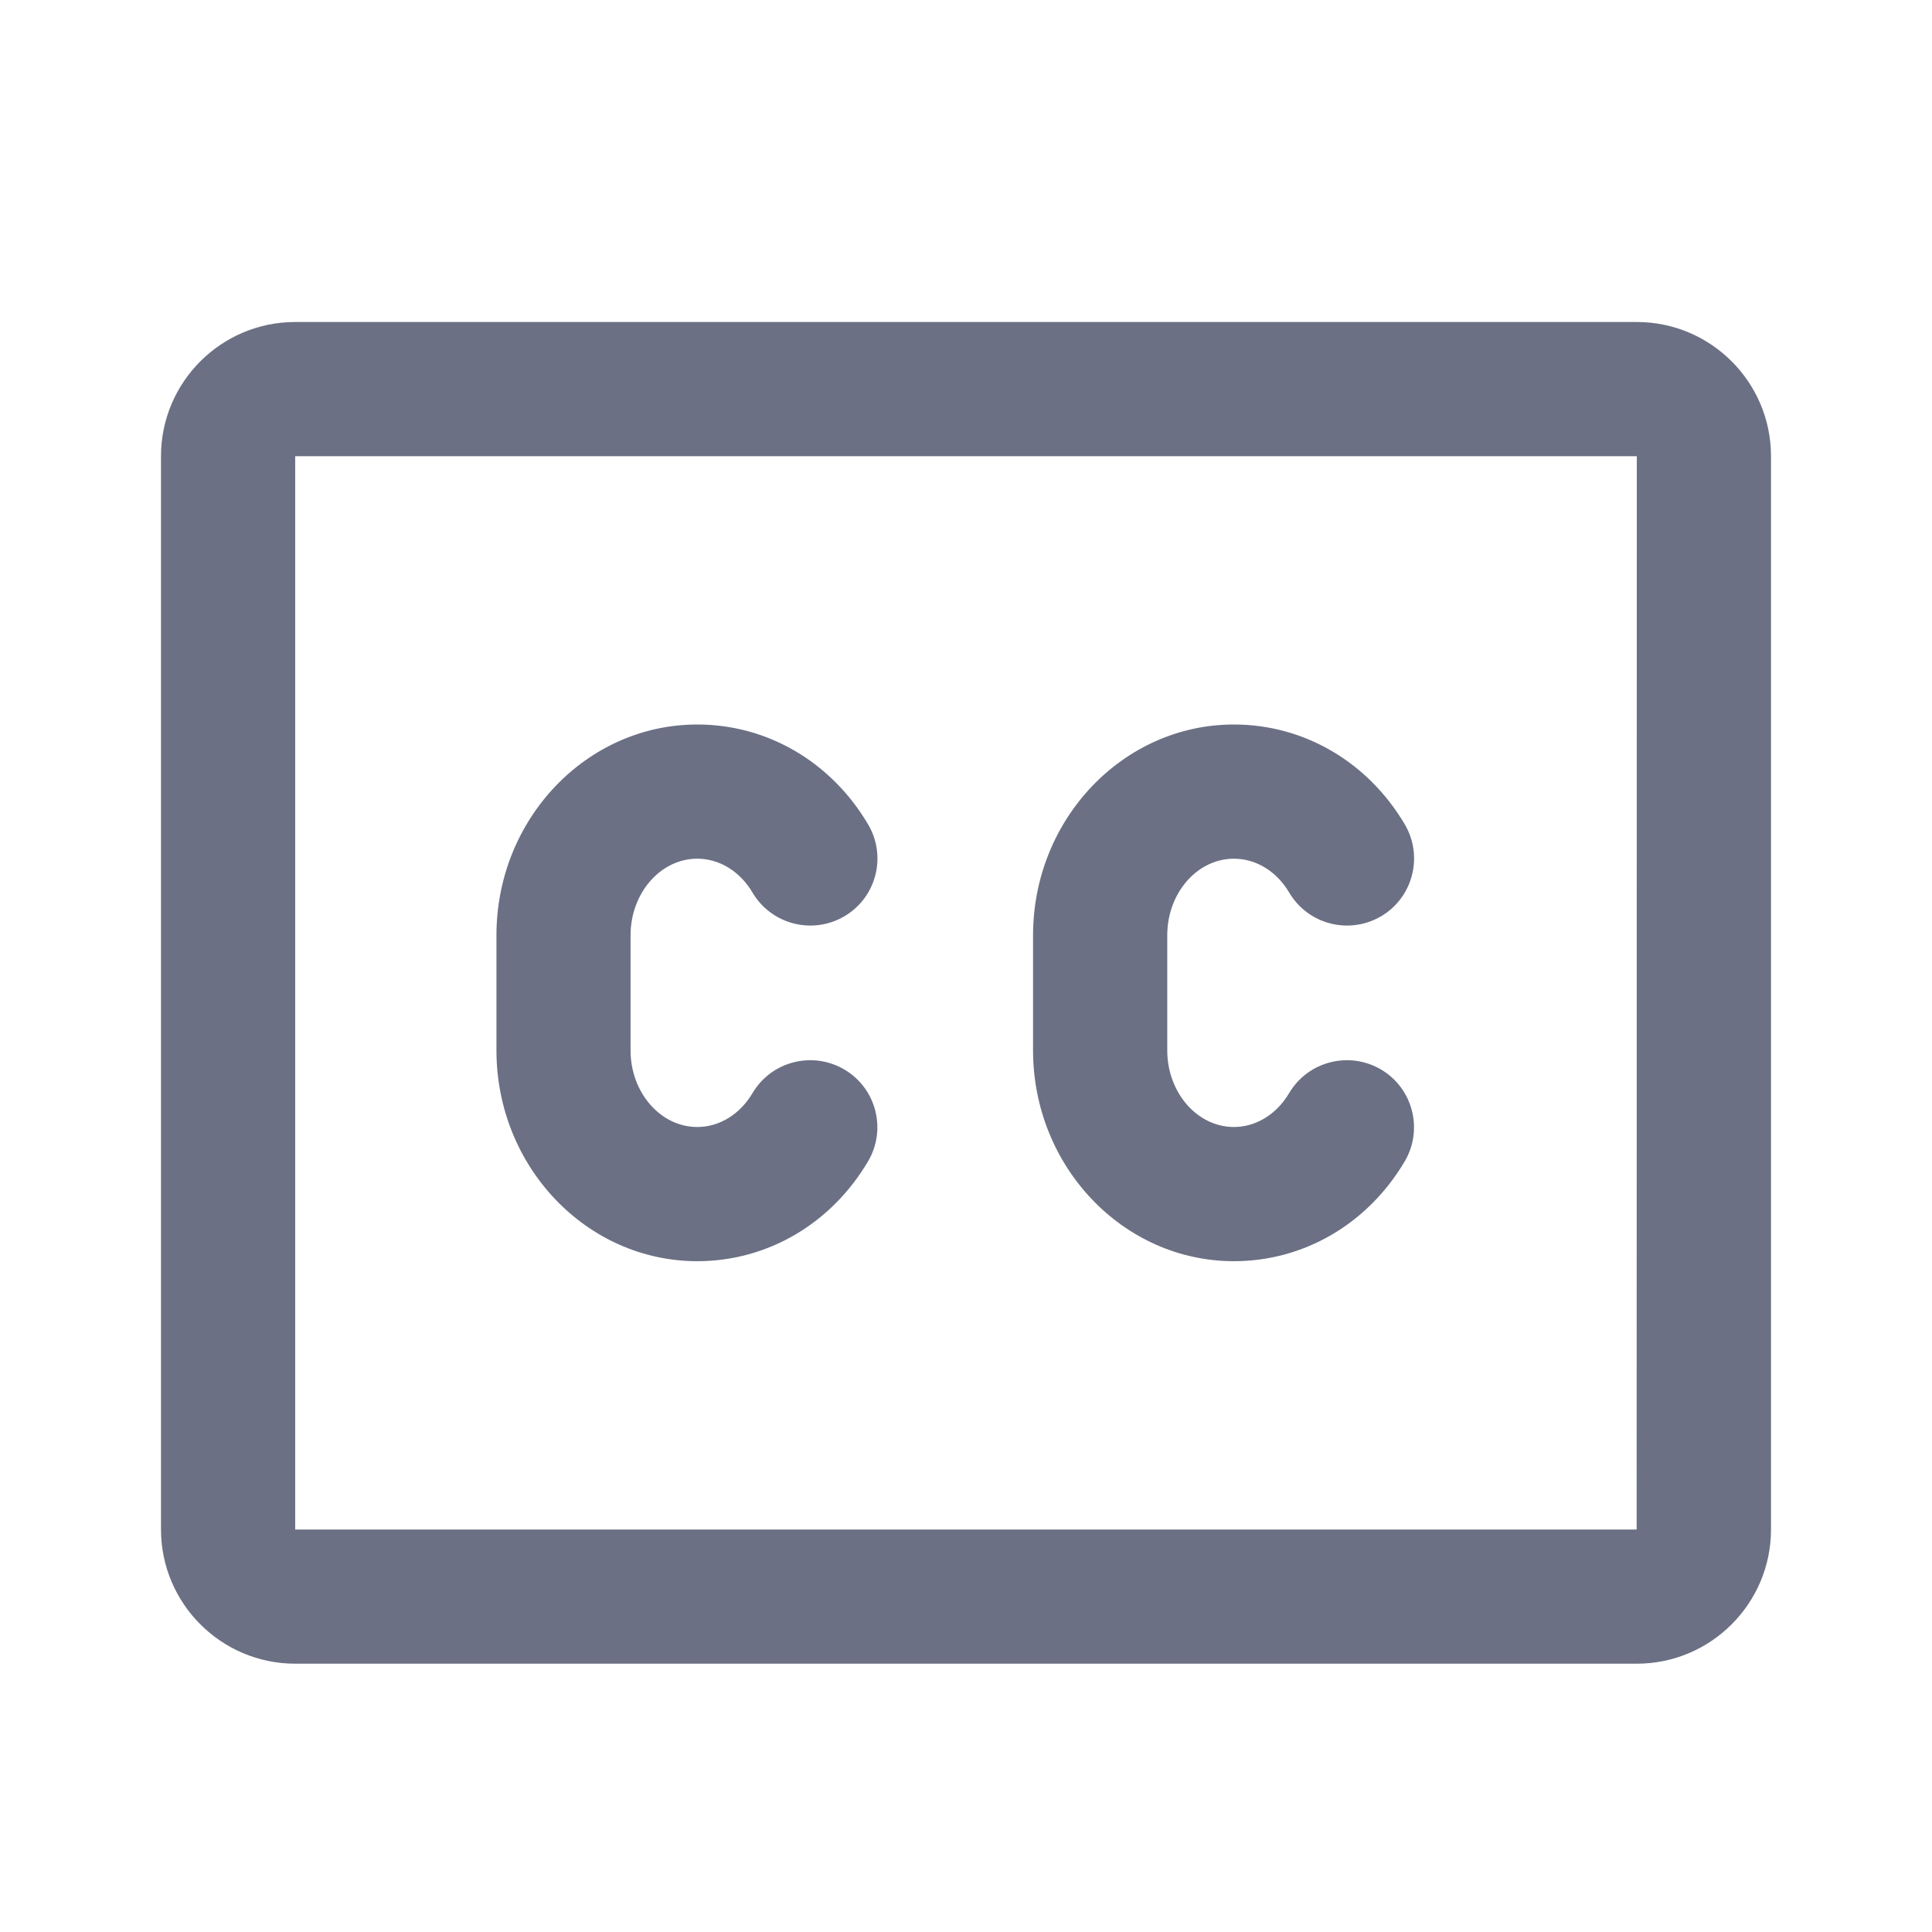 <svg width="24" height="24" viewBox="0 0 24 24" fill="none" xmlns="http://www.w3.org/2000/svg">
<path fill-rule="evenodd" clip-rule="evenodd" d="M20.333 20.667H3.667C2.748 20.667 2 19.919 2 19V5.667C2 4.747 2.748 4 3.667 4H20.333C21.252 4 22 4.747 22 5.667V19C22 19.919 21.252 20.667 20.333 20.667ZM3.667 5.667V19H20.331L20.333 5.667H3.667ZM16.015 11.088C15.86 10.824 15.602 10.667 15.328 10.667C14.872 10.667 14.5 11.094 14.5 11.619V13.048C14.5 13.572 14.872 14 15.328 14C15.602 14 15.859 13.842 16.014 13.579C16.249 13.183 16.76 13.053 17.156 13.286C17.552 13.52 17.683 14.031 17.45 14.427C16.991 15.203 16.198 15.667 15.328 15.667C13.953 15.667 12.833 14.492 12.833 13.048V11.619C12.833 10.175 13.953 9 15.328 9C16.198 9 16.992 9.464 17.451 10.241C17.684 10.637 17.553 11.148 17.157 11.382C16.76 11.615 16.25 11.485 16.015 11.088ZM9.348 11.088C9.193 10.824 8.936 10.667 8.662 10.667C8.205 10.667 7.833 11.094 7.833 11.619V13.048C7.833 13.572 8.205 14 8.662 14C8.936 14 9.193 13.842 9.348 13.579C9.582 13.183 10.093 13.053 10.489 13.286C10.886 13.52 11.017 14.031 10.783 14.427C10.324 15.203 9.532 15.667 8.662 15.667C7.286 15.667 6.167 14.492 6.167 13.048V11.619C6.167 10.175 7.286 9 8.662 9C9.532 9 10.325 9.464 10.784 10.241C11.018 10.637 10.887 11.148 10.49 11.382C10.094 11.615 9.583 11.485 9.348 11.088Z" fill="#6B7084"/>
</svg>
